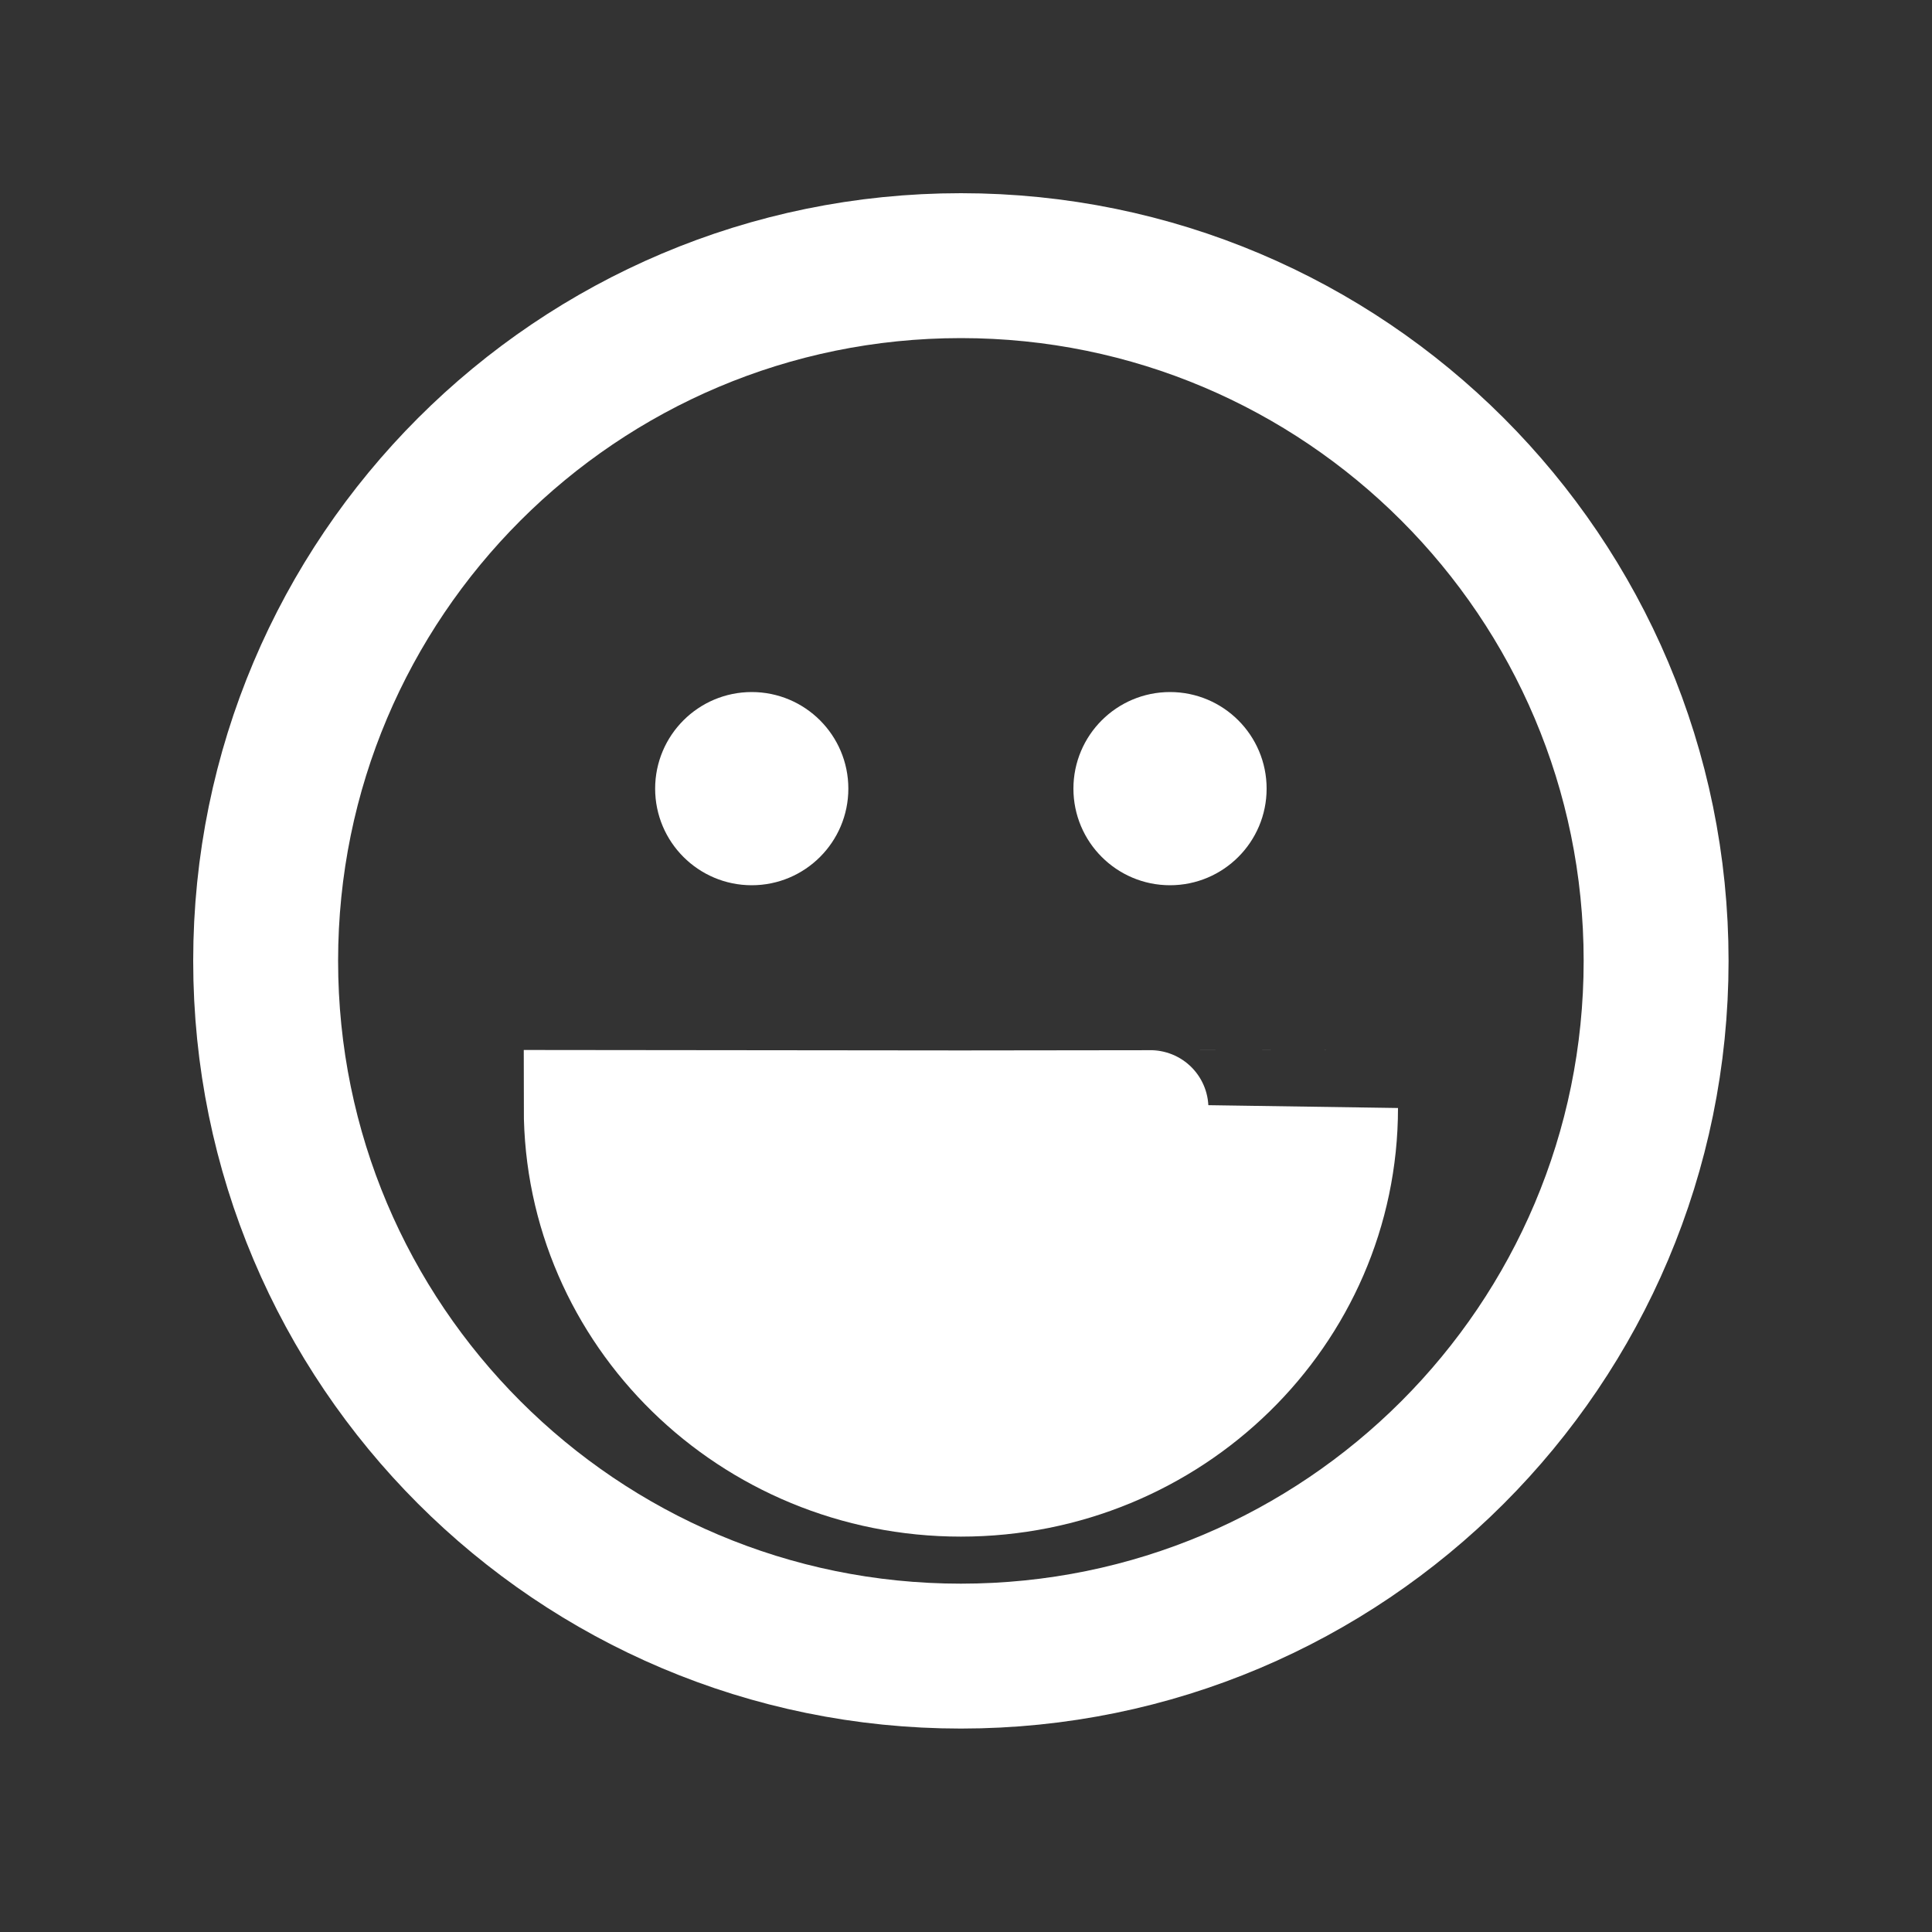 <svg version="1.1" xmlns="http://www.w3.org/2000/svg" xmlns:xlink="http://www.w3.org/1999/xlink" width="15.894"
    height="15.894" viewBox="-2,-2,20,20">
    <rect x="-2" y="-2" width="20" height="20" fill="#333333" stroke="none"/>
    <g transform="translate(-232.053,-172.053)">
        <g data-paper-data="{&quot;isPaintingLayer&quot;:true}" stroke-linecap="butt" stroke-linejoin="miter"
            stroke-miterlimit="10" stroke-dasharray="" stroke-dashoffset="0" style="mix-blend-mode: normal">
            <path
                d="M232.803,180c0,-3.975 3.222,-7.197 7.197,-7.197c3.975,0 7.197,3.222 7.197,7.197c0,3.975 -3.222,7.197 -7.197,7.197c-3.975,0 -7.197,-3.222 -7.197,-7.197z"
                fill="none" fill-rule="evenodd" stroke="white" stroke-width="1.5" />
            <path
                d="M237.085,178.217c0,-0.414 0.336,-0.75 0.75,-0.75c0.414,0 0.75,0.336 0.75,0.75c0,0.414 -0.336,0.75 -0.75,0.75c-0.414,0 -0.75,-0.336 -0.75,-0.75z"
                fill="white" fill-rule="nonzero" stroke="white" stroke-width="0.5" />
            <path
                d="M241.415,178.217c0,-0.414 0.336,-0.75 0.75,-0.75c0.414,0 0.75,0.336 0.75,0.75c0,0.414 -0.336,0.75 -0.75,0.75c-0.414,0 -0.75,-0.336 -0.75,-0.75z"
                fill="white" fill-rule="nonzero" stroke="white" stroke-width="0.5" />
            <path
                d="M236.075,181.523c0,-0 3.925,0.004 3.925,0.004c0,0 3.925,-0.005 3.925,-0.004c0,2.119 -1.757,3.837 -3.925,3.837c-2.168,0 -3.925,-1.718 -3.925,-3.837z"
                fill="white" fill-rule="nonzero" stroke="white" stroke-width="1.2" style="transform: translateY(3px) scaleY(0.98)" />
        </g>
    </g>
</svg><!--rotationCenter:7.947057591364199:7.947057591364143-->